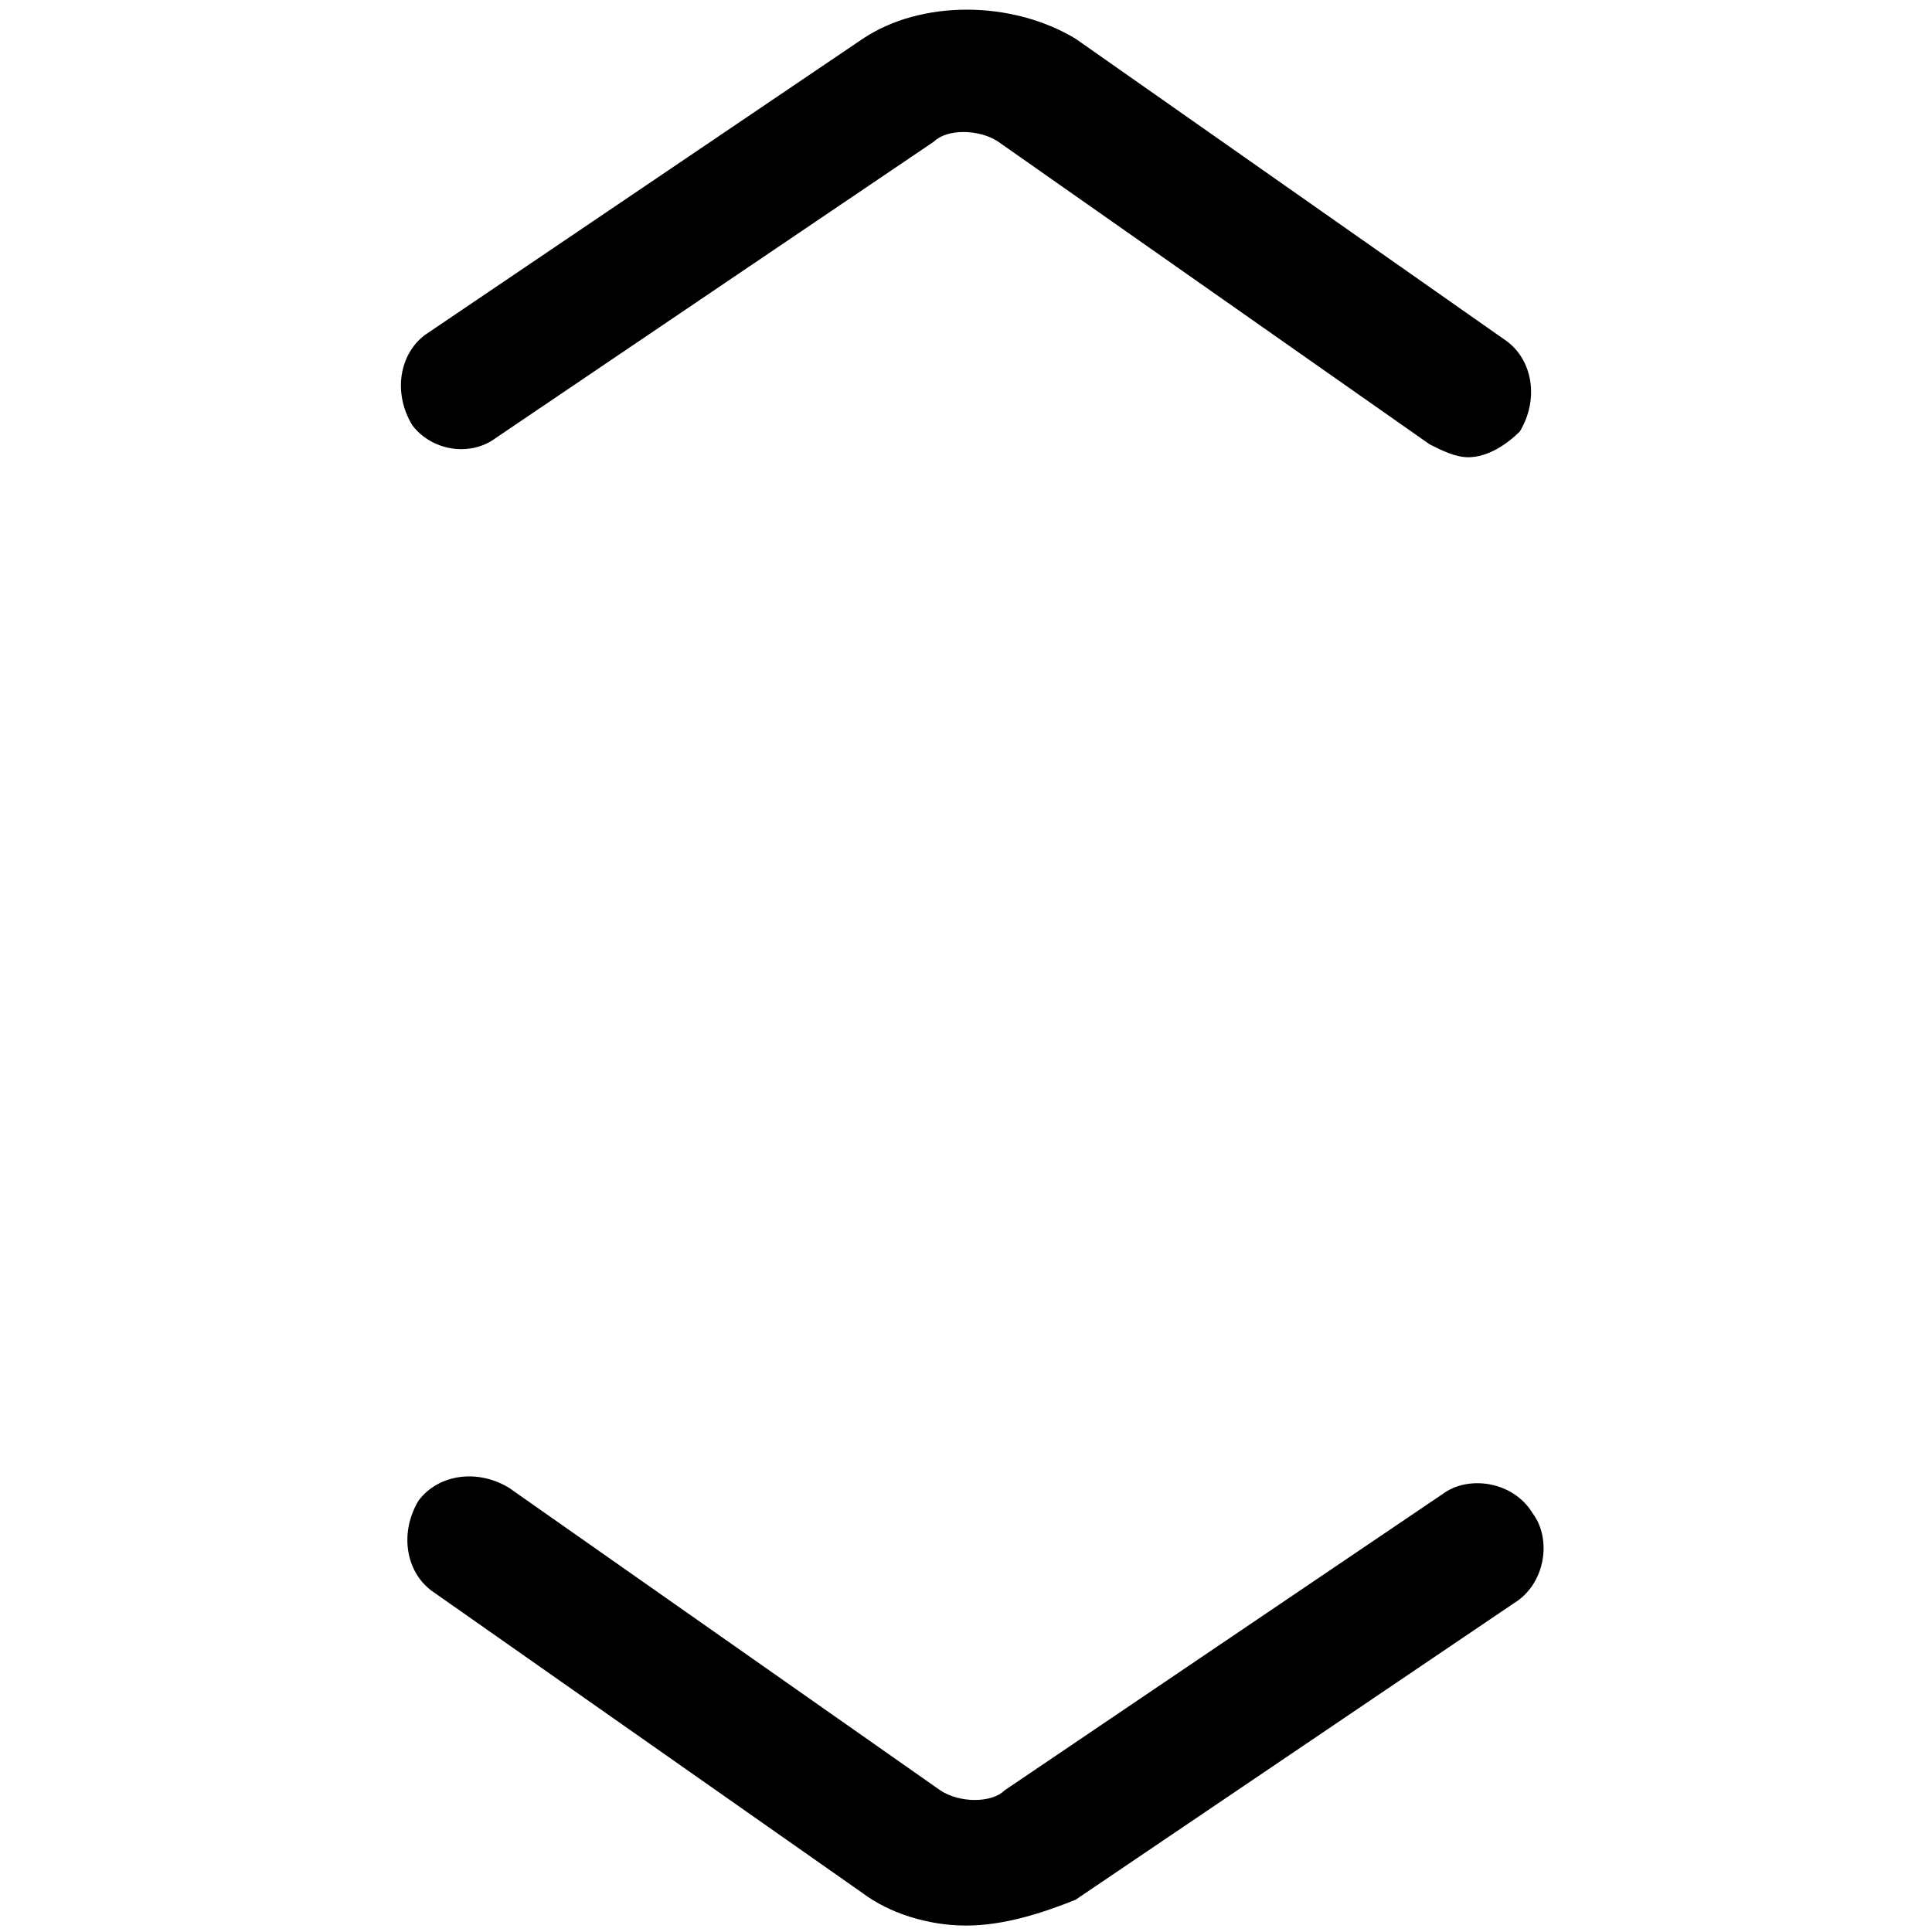 <?xml version="1.0" encoding="utf-8"?>
<!-- Generator: Adobe Illustrator 20.1.0, SVG Export Plug-In . SVG Version: 6.00 Build 0)  -->
<svg version="1.1" id="Layer_1" xmlns="http://www.w3.org/2000/svg" xmlns:xlink="http://www.w3.org/1999/xlink" x="0px" y="0px"
	 width="30px" height="30px" viewBox="0 0 30 30" enable-background="new 0 0 30 30" xml:space="preserve">
<g id="Layer_1_1_">
</g>
<g id="Layer_5" display="none">
	<rect x="-1266.8" y="-1508" display="inline" fill="#333333" width="3016" height="1758"/>
</g>
<g id="Layer_4">
</g>
<g id="Layer_3">
</g>
<g id="Layer_2">
	<g>
		<g>
			<path d="M22.8,7.1c-0.2,0-0.4-0.1-0.6-0.2l-6.7-4.7c-0.3-0.2-0.8-0.2-1,0L7.7,6.8C7.3,7.1,6.7,7,6.4,6.6C6.1,6.1,6.2,5.5,6.6,5.2
				l6.8-4.6c0.9-0.6,2.3-0.6,3.3,0l6.7,4.7c0.4,0.3,0.5,0.9,0.2,1.4C23.4,6.9,23.1,7.1,22.8,7.1z"/>
		</g>
		<g>
			<path d="M15,29.9c-0.6,0-1.2-0.2-1.6-0.5l-6.7-4.7c-0.4-0.3-0.5-0.9-0.2-1.4c0.3-0.4,0.9-0.5,1.4-0.2l6.7,4.7
				c0.3,0.2,0.8,0.2,1,0l6.8-4.6c0.4-0.3,1.1-0.2,1.4,0.3c0.3,0.4,0.2,1.1-0.3,1.4l-6.8,4.6C16.2,29.7,15.6,29.9,15,29.9z"/>
		</g>
	</g>
</g>
</svg>
